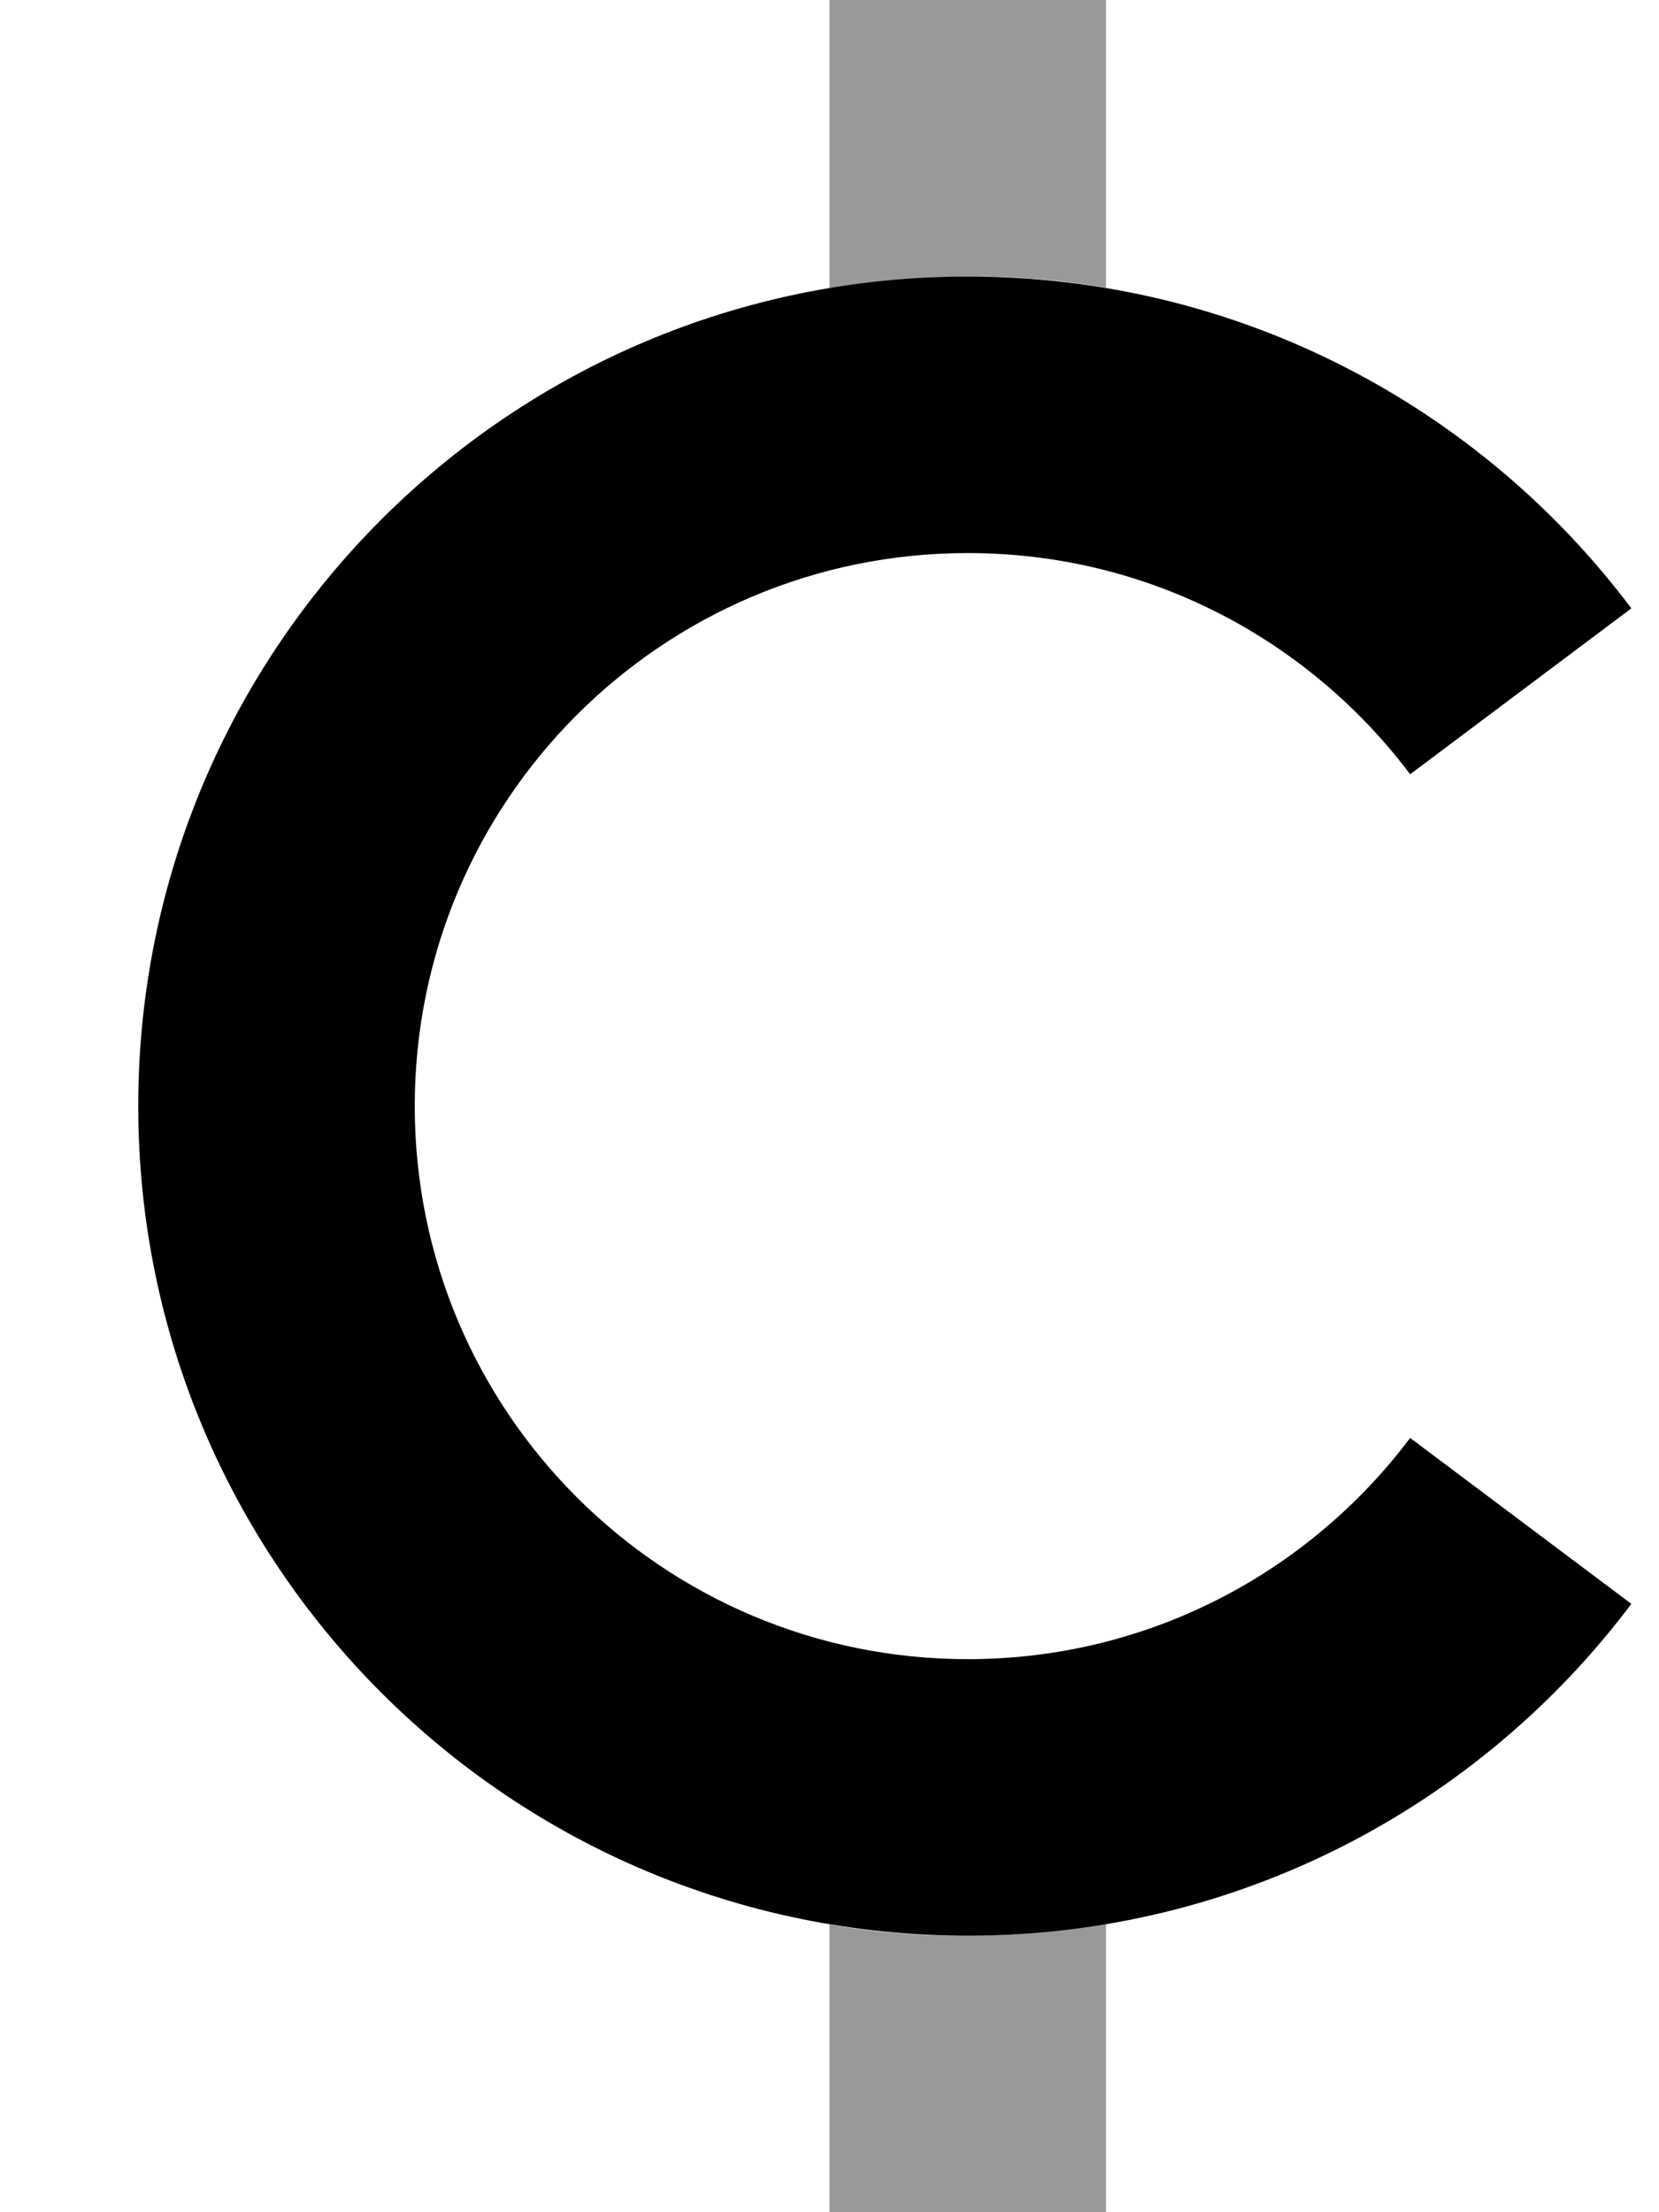 <svg xmlns="http://www.w3.org/2000/svg" viewBox="0 0 384 512"><defs><style>.fa-secondary{opacity:.4}</style></defs><path class="fa-secondary" d="M192 0l0 32 0 34.7c10.4-1.7 21.1-2.7 32-2.7c1.4 0 2.7 0 4.1 0s2.7 .1 4.1 .1c2.7 .1 5.4 .3 8 .5c5.3 .4 10.6 1.1 15.8 2L256 32l0-32L192 0zm0 445.3l0 34.7 0 32 64 0 0-32 0-34.7c-10.4 1.7-21.1 2.7-32 2.7c-1.4 0-2.7 0-4.1 0s-2.7-.1-4.1-.1c-2.7-.1-5.4-.3-8.1-.5c-5.3-.4-10.6-1.1-15.8-2z"/><path class="fa-primary" d="M224 128c-70.7 0-128 57.3-128 128s57.3 128 128 128c41.9 0 79-20.1 102.4-51.2l51.2 38.4C342.6 417.8 286.8 448 224 448C118 448 32 362 32 256S118 64 224 64c62.8 0 118.6 30.2 153.6 76.8l-51.2 38.4C303 148.1 265.9 128 224 128z"/></svg>